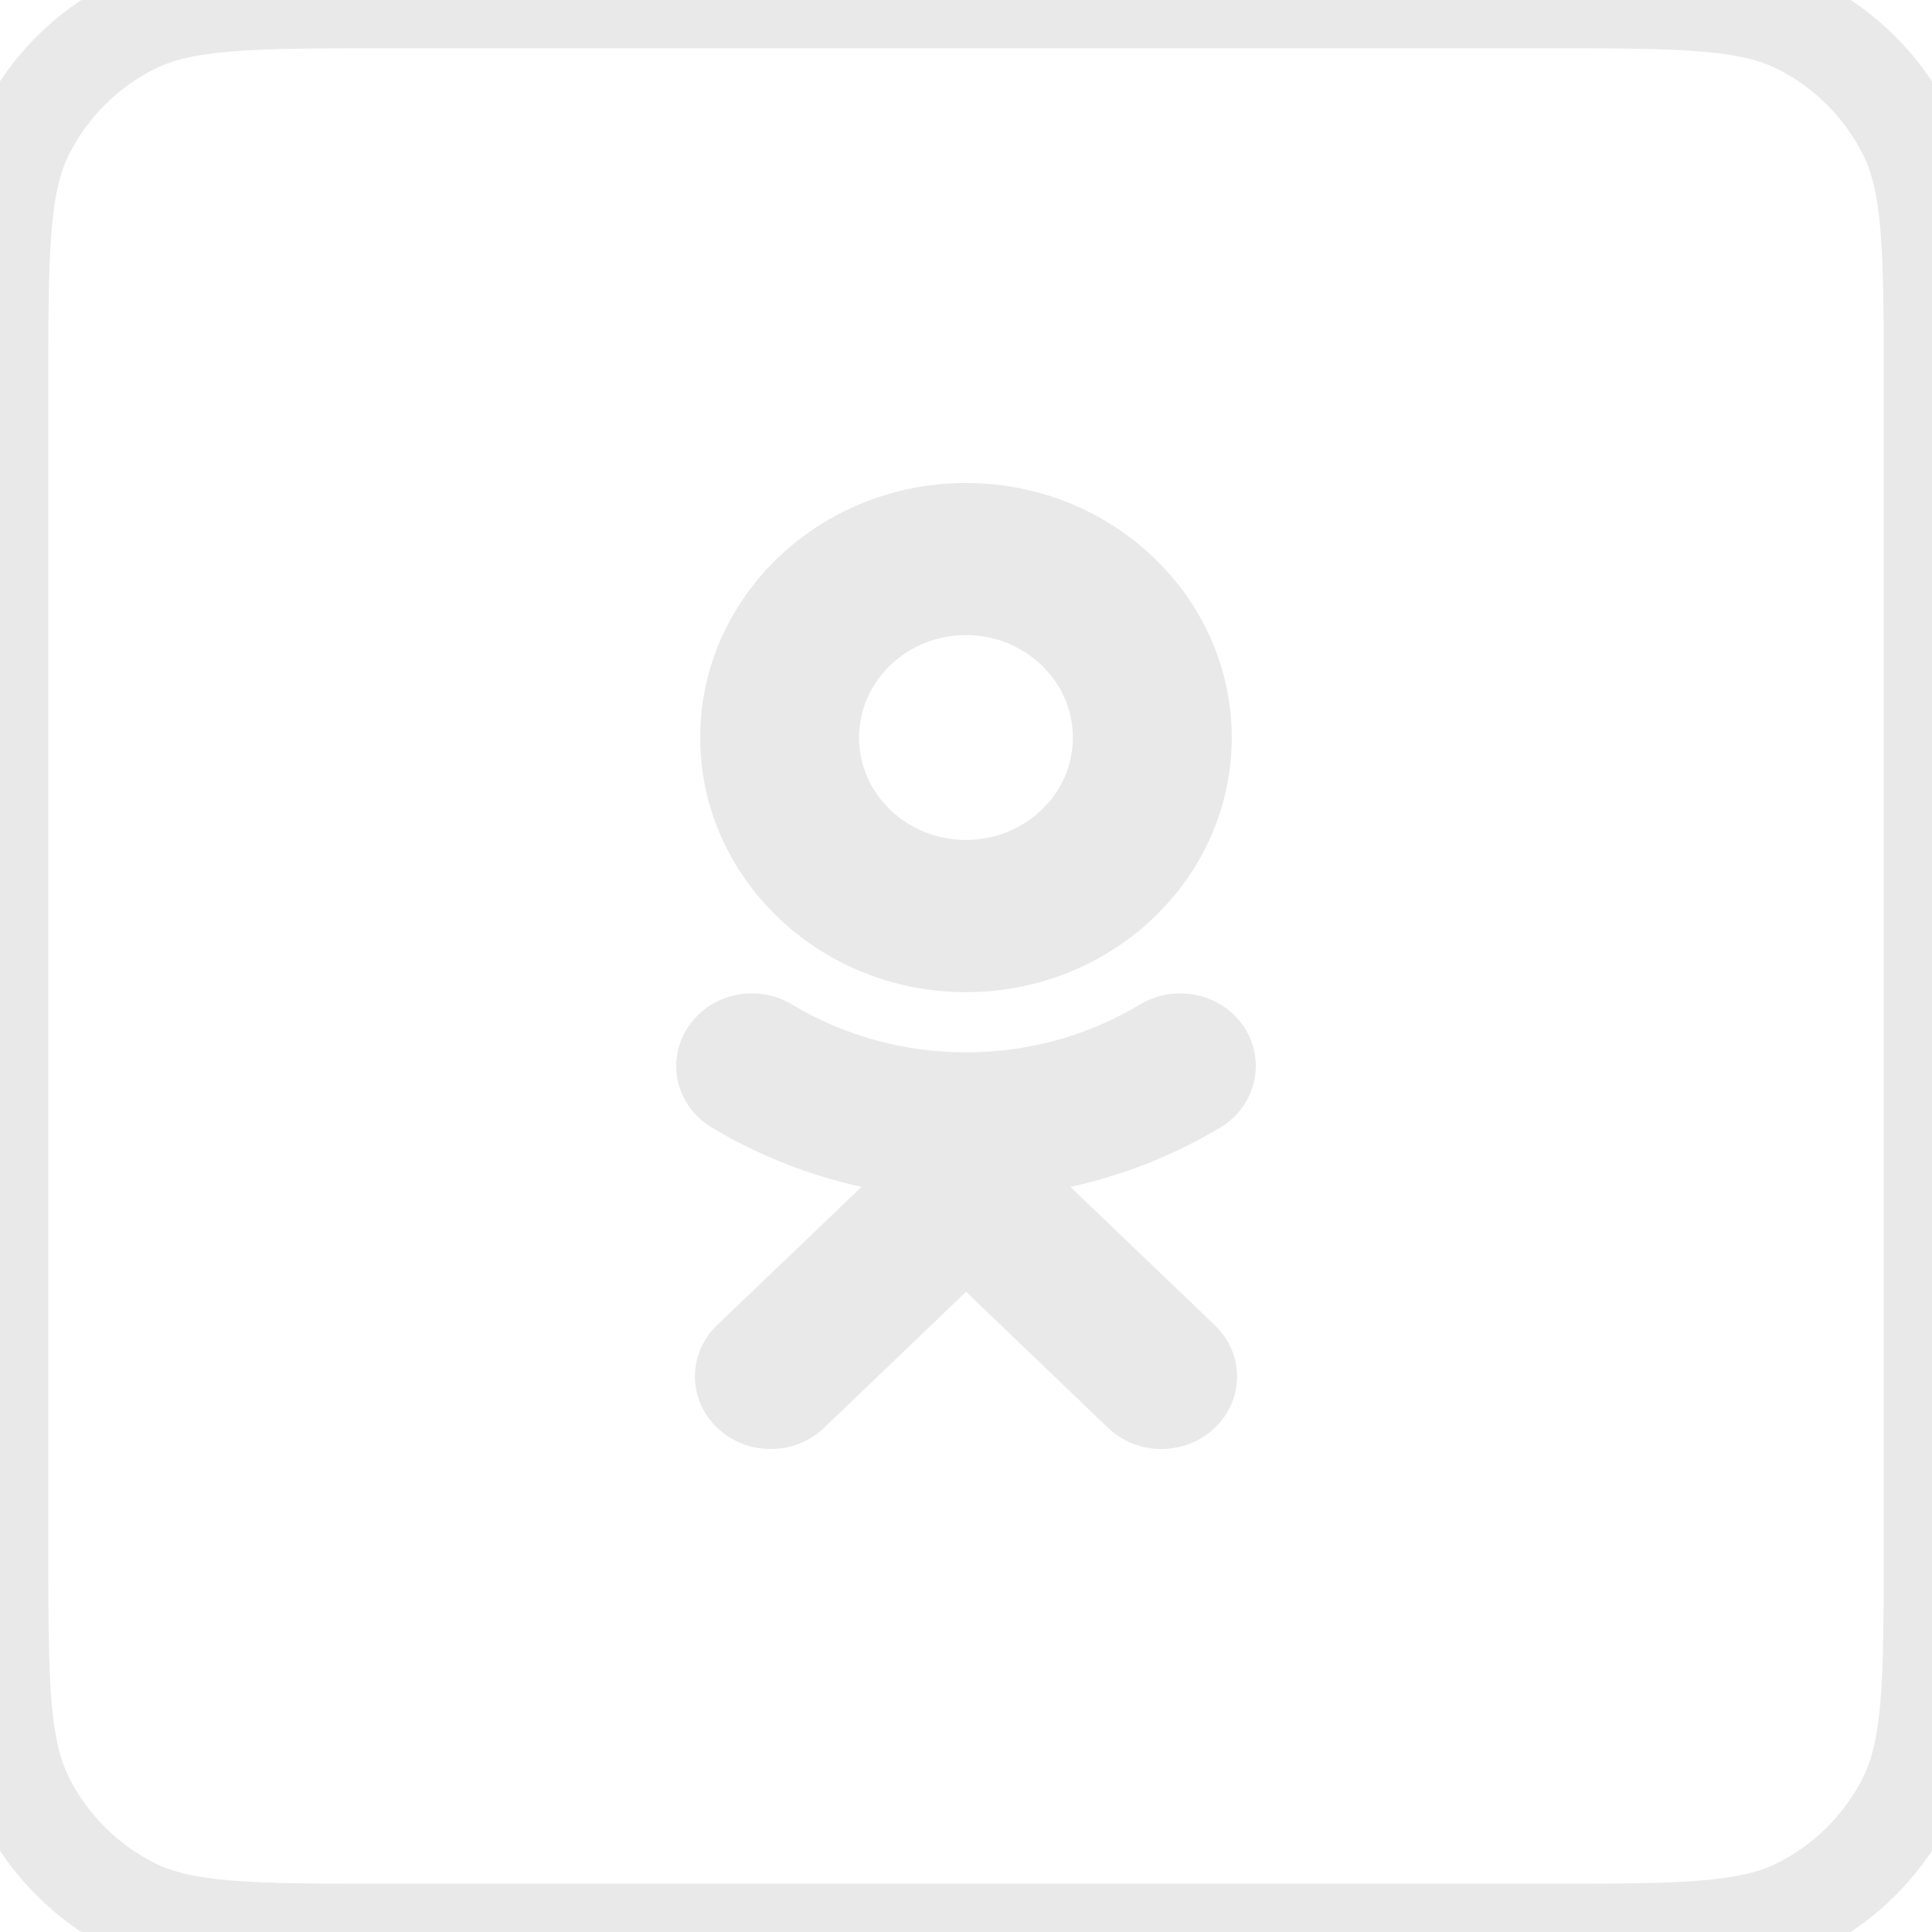 <svg width="40" height="40" viewBox="0 0 40 40" fill="none" xmlns="http://www.w3.org/2000/svg">
<g opacity="0.5">
<path d="M19.998 10C23.034 10 25.502 12.366 25.502 15.273C25.502 18.181 23.033 20.542 19.998 20.542C16.964 20.542 14.497 18.177 14.497 15.271C14.497 12.364 16.964 9.999 19.998 10ZM19.998 13.149C18.778 13.149 17.786 14.101 17.786 15.271C17.786 16.44 18.778 17.39 19.998 17.39C21.219 17.39 22.213 16.44 22.213 15.271C22.213 14.101 21.219 13.149 19.998 13.149ZM15.819 20.586C16.02 20.617 16.217 20.688 16.4 20.798C18.588 22.118 21.411 22.118 23.601 20.798C24.333 20.356 25.299 20.567 25.76 21.269C26.219 21.972 26.001 22.901 25.268 23.342C24.301 23.923 23.25 24.335 22.162 24.573L25.153 27.439C25.765 28.024 25.765 28.974 25.153 29.56C24.541 30.147 23.551 30.147 22.939 29.56L20.001 26.745L17.063 29.56C16.756 29.854 16.355 30 15.954 30C15.554 30 15.155 29.854 14.848 29.56C14.236 28.975 14.235 28.023 14.846 27.436L17.837 24.573C16.748 24.335 15.698 23.921 14.731 23.34C13.999 22.898 13.78 21.972 14.242 21.269C14.587 20.742 15.216 20.492 15.819 20.586Z" fill="#D3D3D3"/>
<path d="M2.73 39.455L3.184 38.564L2.73 39.455ZM0.545 37.27L1.436 36.816H1.436L0.545 37.27ZM39.455 37.27L38.564 36.816L39.455 37.27ZM37.27 39.455L37.724 40.346L37.27 39.455ZM37.27 0.545L36.816 1.436L37.27 0.545ZM39.455 2.73L38.564 3.184L39.455 2.73ZM2.73 0.545L3.184 1.436L2.73 0.545ZM8 1H32V-1H8V1ZM39 8V32H41V8H39ZM32 39H8V41H32V39ZM1 32V8H-1V32H1ZM8 39C6.583 39 5.581 38.999 4.797 38.935C4.026 38.872 3.554 38.753 3.184 38.564L2.276 40.346C2.975 40.702 3.739 40.855 4.635 40.929C5.519 41.001 6.616 41 8 41V39ZM-1 32C-1 33.384 -1.001 34.481 -0.929 35.365C-0.855 36.261 -0.702 37.025 -0.346 37.724L1.436 36.816C1.247 36.446 1.128 35.974 1.065 35.203C1.001 34.419 1 33.417 1 32H-1ZM3.184 38.564C2.431 38.181 1.819 37.569 1.436 36.816L-0.346 37.724C0.229 38.853 1.147 39.771 2.276 40.346L3.184 38.564ZM39 32C39 33.417 38.999 34.419 38.935 35.203C38.872 35.974 38.753 36.446 38.564 36.816L40.346 37.724C40.702 37.025 40.855 36.261 40.929 35.365C41.001 34.481 41 33.384 41 32H39ZM32 41C33.384 41 34.481 41.001 35.365 40.929C36.261 40.855 37.025 40.702 37.724 40.346L36.816 38.564C36.446 38.753 35.974 38.872 35.203 38.935C34.419 38.999 33.417 39 32 39V41ZM38.564 36.816C38.181 37.569 37.569 38.181 36.816 38.564L37.724 40.346C38.853 39.771 39.771 38.853 40.346 37.724L38.564 36.816ZM32 1C33.417 1 34.419 1.001 35.203 1.065C35.974 1.128 36.446 1.247 36.816 1.436L37.724 -0.346C37.025 -0.702 36.261 -0.855 35.365 -0.929C34.481 -1.001 33.384 -1 32 -1V1ZM41 8C41 6.616 41.001 5.519 40.929 4.635C40.855 3.739 40.702 2.975 40.346 2.276L38.564 3.184C38.753 3.554 38.872 4.026 38.935 4.797C38.999 5.581 39 6.583 39 8H41ZM36.816 1.436C37.569 1.819 38.181 2.431 38.564 3.184L40.346 2.276C39.771 1.147 38.853 0.229 37.724 -0.346L36.816 1.436ZM8 -1C6.616 -1 5.519 -1.001 4.635 -0.929C3.739 -0.855 2.975 -0.702 2.276 -0.346L3.184 1.436C3.554 1.247 4.026 1.128 4.797 1.065C5.581 1.001 6.583 1 8 1V-1ZM1 8C1 6.583 1.001 5.581 1.065 4.797C1.128 4.026 1.247 3.554 1.436 3.184L-0.346 2.276C-0.702 2.975 -0.855 3.739 -0.929 4.635C-1.001 5.519 -1 6.616 -1 8H1ZM2.276 -0.346C1.147 0.229 0.229 1.147 -0.346 2.276L1.436 3.184C1.819 2.431 2.431 1.819 3.184 1.436L2.276 -0.346Z" fill="#D3D3D3"/>
</g>
</svg>
